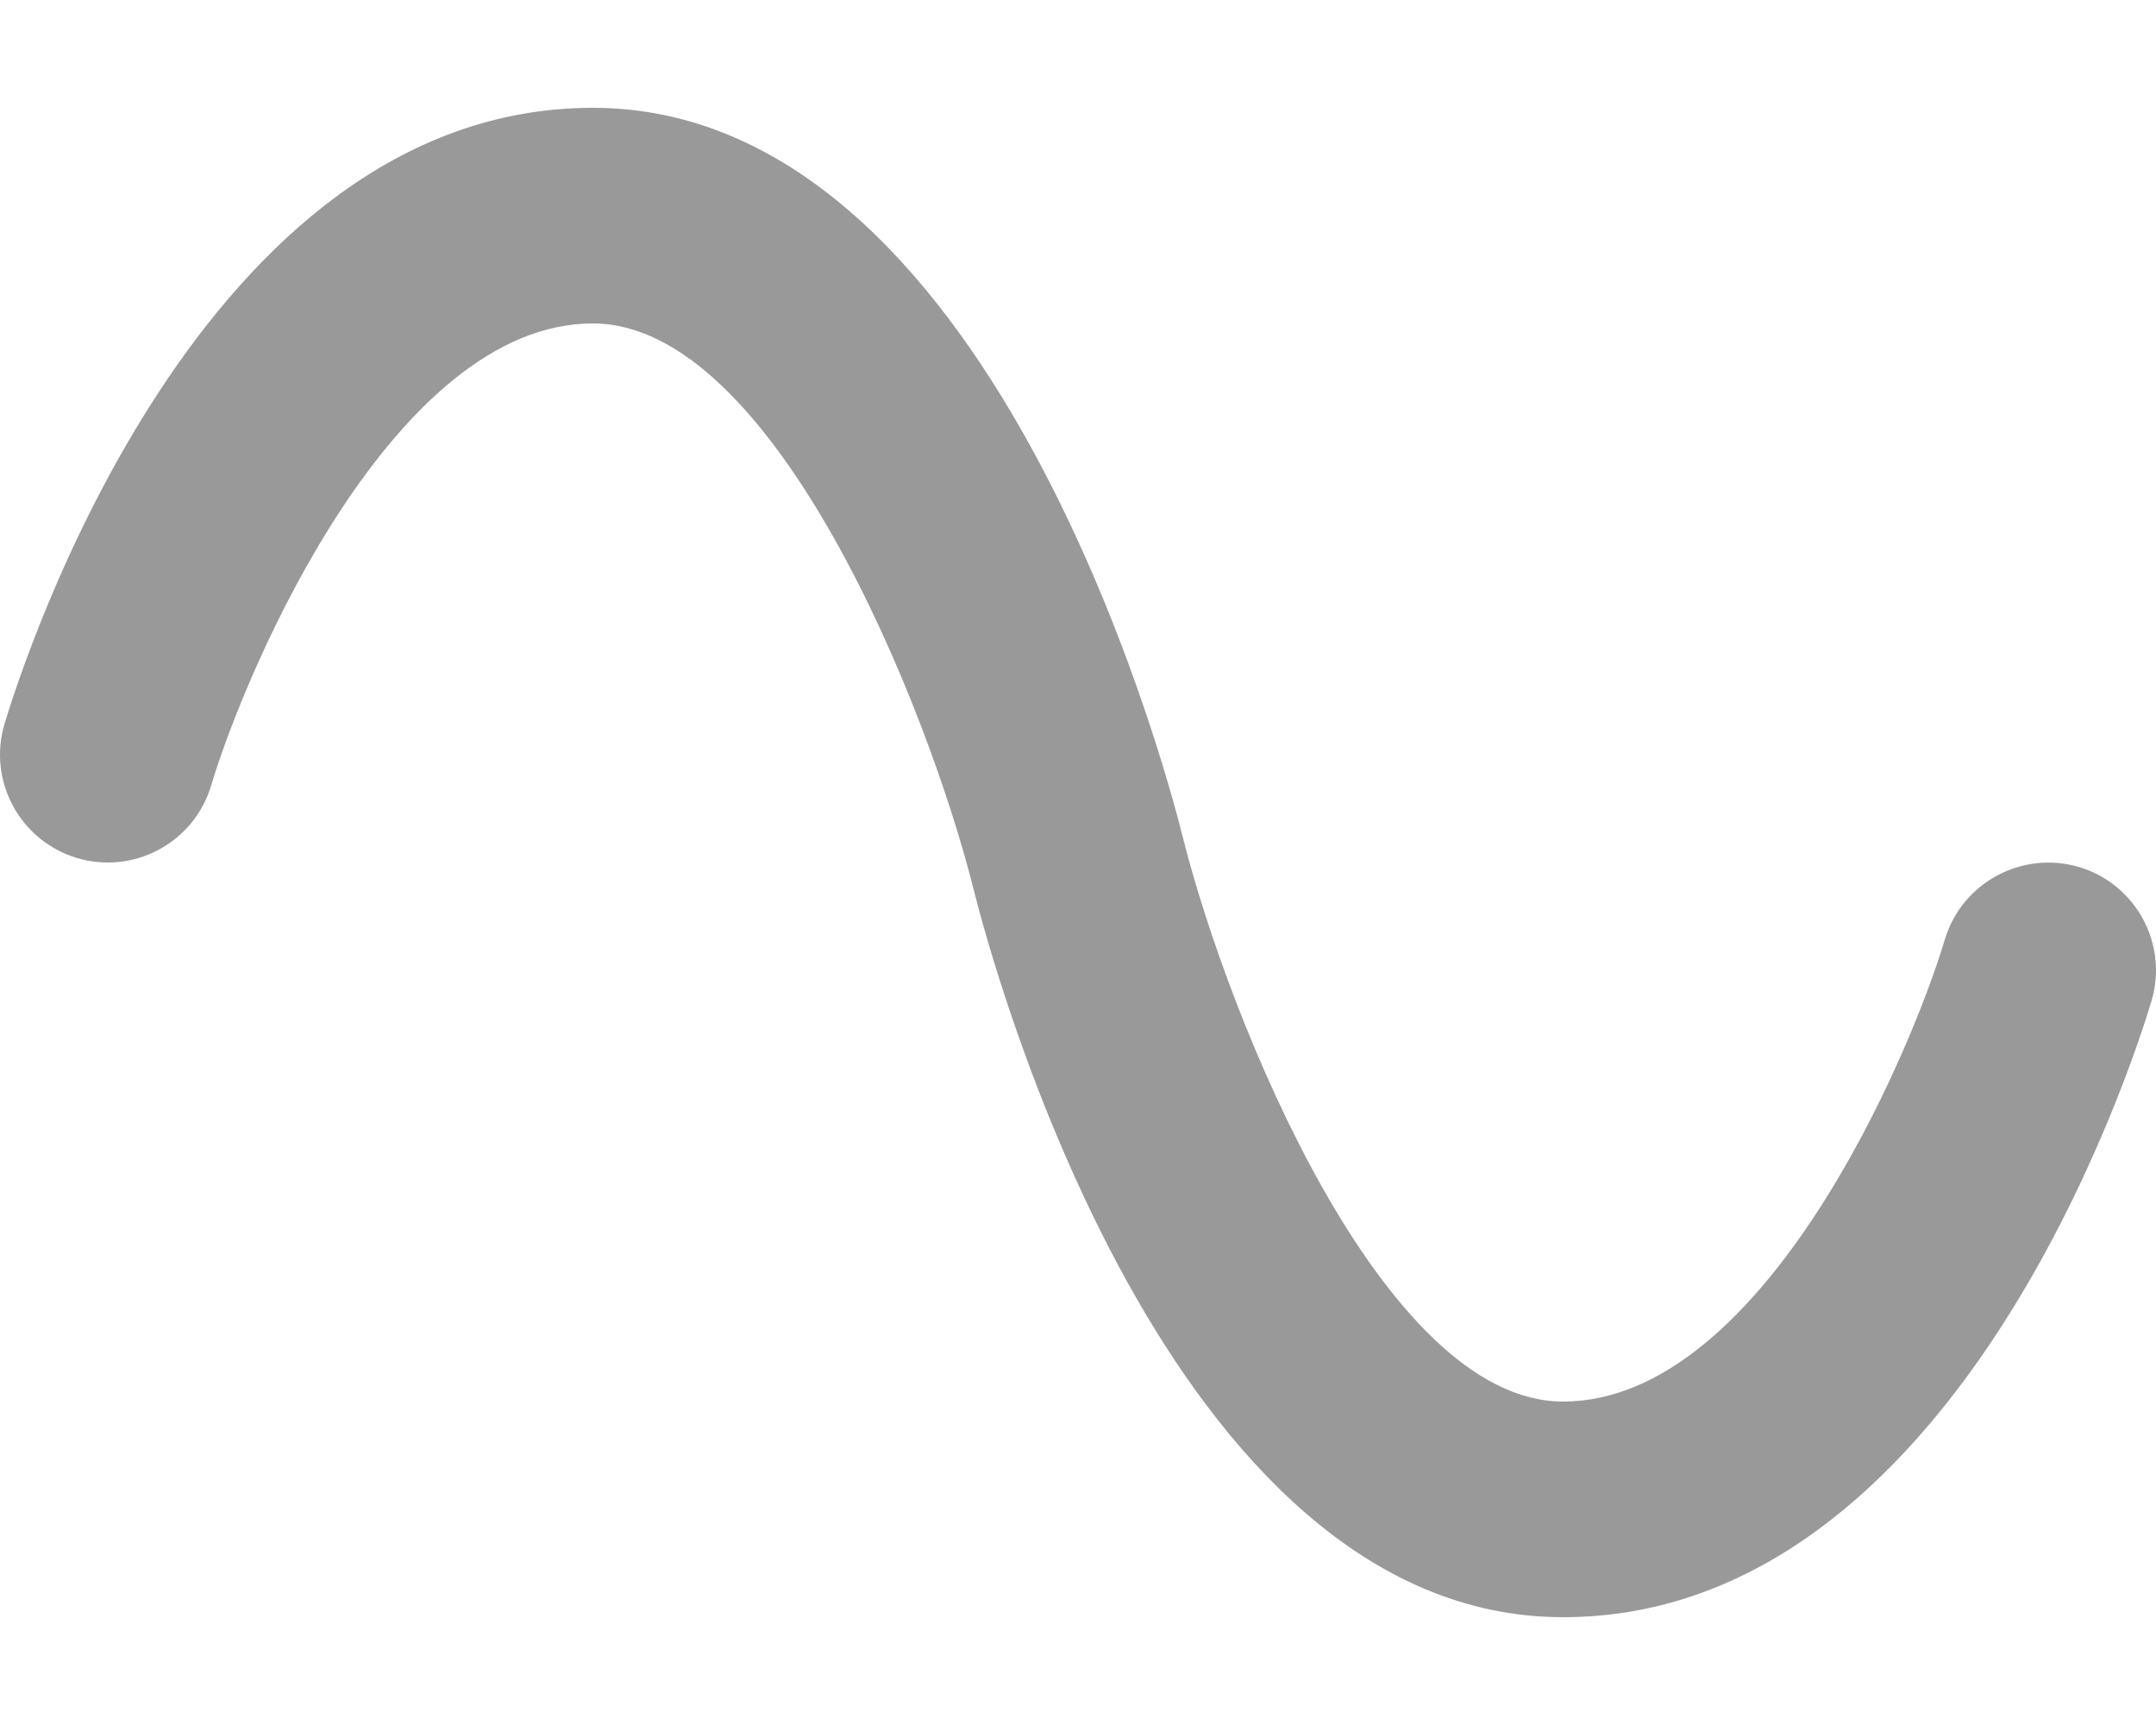 <svg xmlns="http://www.w3.org/2000/svg" viewBox="0 0 640 512"><defs><style>.fa-secondary{opacity:.4}</style></defs><path d="M638.641 297.188C633.017 315.906 580.441 480 463.993 480C346.404 480 294.485 285.906 288.954 263.75C275.189 209.031 229.457 96 176.006 96C117.087 96 73.339 197.594 62.667 233.188C57.574 250.125 39.746 259.719 22.825 254.656C5.889 249.562 -3.72 231.719 1.357 214.812C6.982 196.094 59.558 32 176.006 32C293.594 32 345.514 226.094 351.045 248.25C364.81 302.969 410.542 416 463.993 416C522.912 416 566.66 314.406 577.332 278.812C582.441 261.875 600.299 252.375 617.174 257.344C634.11 262.438 643.719 280.281 638.641 297.188Z" class="fa-secondary"/></svg>